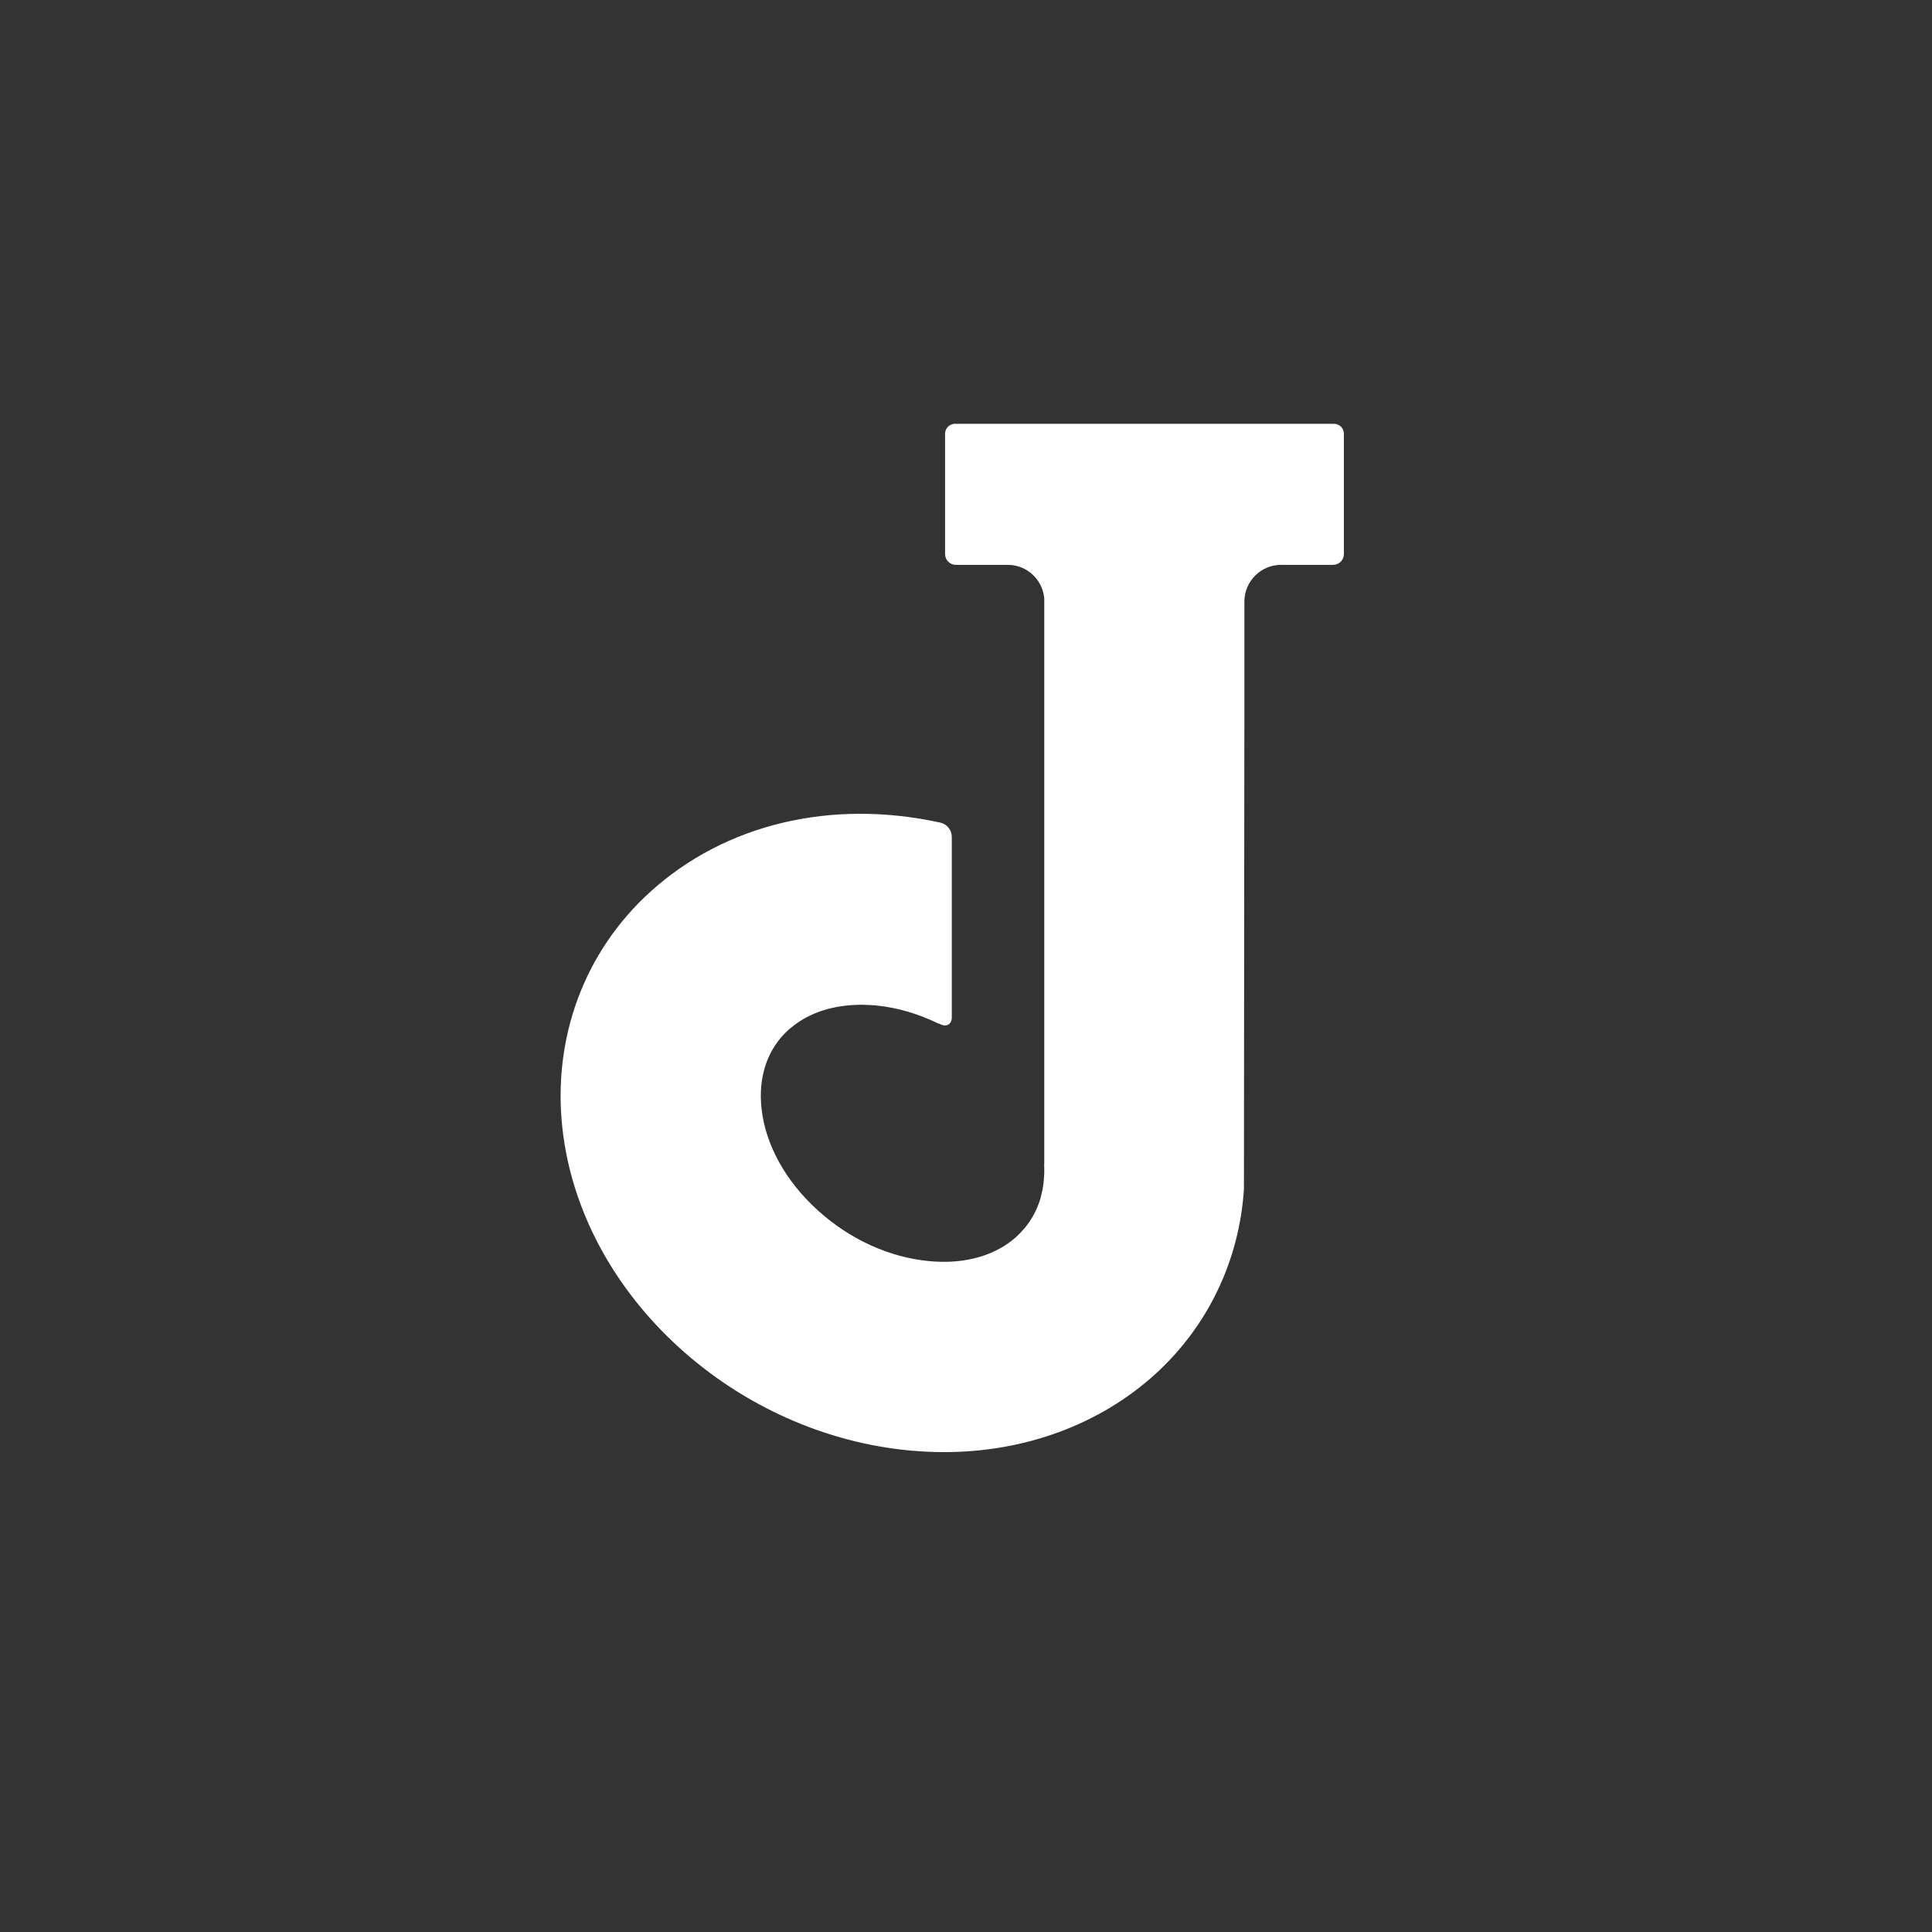 <?xml version="1.0" encoding="UTF-8" standalone="no"?>
<svg
   viewBox="0 0 108 108"
   height="108"
   width="108"
   xml:space="preserve"
   id="svg2"
   version="1.1"
   sodipodi:docname="JoplinLetter.svg"
   inkscape:version="1.2.2 (732a01da63, 2022-12-09)"
   xmlns:inkscape="http://www.inkscape.org/namespaces/inkscape"
   xmlns:sodipodi="http://sodipodi.sourceforge.net/DTD/sodipodi-0.dtd"
   xmlns="http://www.w3.org/2000/svg"
   xmlns:svg="http://www.w3.org/2000/svg"
   xmlns:rdf="http://www.w3.org/1999/02/22-rdf-syntax-ns#"
   xmlns:cc="http://creativecommons.org/ns#"
   xmlns:dc="http://purl.org/dc/elements/1.1/"><rect x="0" y="0" width="108" height="108" fill="#333333" stroke="none"/>

<sodipodi:namedview
   pagecolor="#ffffff"
   bordercolor="#666666"
   inkscape:document-rotation="0"
   borderopacity="1"
   objecttolerance="10"
   gridtolerance="10"
   guidetolerance="10"
   inkscape:pageopacity="0"
   inkscape:pageshadow="2"
   inkscape:window-width="1920"
   inkscape:window-height="1094"
   id="namedview21"
   showgrid="false"
   inkscape:zoom="2.8"
   inkscape:cx="-2.1428571"
   inkscape:cy="73.214286"
   inkscape:window-x="-11"
   inkscape:window-y="-11"
   inkscape:window-maximized="1"
   inkscape:current-layer="svg2"
   inkscape:showpageshadow="2"
   inkscape:pagecheckerboard="0"
   inkscape:deskcolor="#d1d1d1" />


  <defs
   id="defs6" />


  <g
   id="g865"
   transform="translate(44, 40), scale(0.33,0.33)"
   style="fill:none;fill-opacity:1"
   inkscape:label="Letter container"><path
     id="path30"
     fill="#ffffff"
     style="opacity:1;fill:#ffffff;fill-opacity:1;fill-rule:nonzero;stroke:#ffffff;stroke-width:1.173;stroke-dasharray:none;stroke-opacity:1;stop-opacity:1"
     d="M 92.635,-48.837 H 28.444 c -0.607,0 -1.097,0.491 -1.097,1.097 v 20.384 c 0,0.686 0.555,1.242 1.242,1.242 h 8.801 c 3.56,0 6.446,2.738 6.755,6.217 v 13.975 7.786 74.159 0.525 h -0.002 c 0.023,0.777 -0.01,1.541 -0.084,2.293 -0.01,0.11 -0.023,0.218 -0.037,0.327 -0.051,0.44 -0.107,0.877 -0.192,1.305 -0.047,0.244 -0.113,0.482 -0.171,0.722 -0.079,0.32 -0.143,0.644 -0.241,0.957 -0.58,1.858 -1.498,3.581 -2.767,5.098 -0.046,0.054 -0.104,0.104 -0.15,0.157 -0.387,0.448 -0.793,0.885 -1.243,1.294 -0.454,0.413 -0.935,0.797 -1.44,1.153 -3.591,2.544 -8.424,3.663 -13.825,3.146 -6.886,-0.647 -13.717,-3.77 -19.239,-8.794 -5.521,-5.023 -8.954,-11.239 -9.664,-17.503 -0.639,-5.604 1.04,-10.536 4.725,-13.888 0.01,-0.007 0.019,-0.014 0.026,-0.022 0.143,-0.128 0.299,-0.24 0.446,-0.363 2.637,-2.209 6.074,-3.548 9.997,-3.917 0.044,-0.004 0.087,-0.011 0.129,-0.015 0.413,-0.036 0.834,-0.053 1.258,-0.069 0.222,-0.007 0.441,-0.023 0.666,-0.025 0.075,-10e-4 0.146,-0.009 0.221,-0.009 0.134,0 0.273,0.018 0.406,0.019 0.618,0.01 1.241,0.035 1.876,0.09 0.08,0.006 0.157,0.004 0.239,0.011 0.059,0.006 0.117,0.019 0.175,0.025 3.598,0.361 7.161,1.435 10.542,3.063 0.07,0.003 0.152,0.025 0.254,0.081 1.031,0.569 1.228,-0.042 1.259,-0.445 V 33.606 20.558 c 0,-0.879 -0.611,-1.656 -1.468,-1.845 -18.212,-4.008 -36.08,0.164 -48.688,11.641 -11.014,10.019 -16.342,24.477 -14.616,39.665 1.54,13.528 8.484,26.524 19.555,36.599 10.79,9.817 24.529,15.956 38.7,17.291 1.953,0.181 3.915,0.274 5.829,0.274 13.535,0 26.094,-4.641 35.363,-13.073 8.781,-7.995 14.041,-18.973 14.813,-30.917 l 0.071,-78.33 h 0.006 V -19.08 h 0.002 v -0.365 c 0.079,-3.696 3.093,-6.67 6.81,-6.67 h 8.801 c 0.686,0 1.242,-0.556 1.242,-1.242 v -20.384 c 0,-0.606 -0.49,-1.097 -1.097,-1.097"
     inkscape:connector-curvature="0"
     inkscape:label="Letter" /></g>


</svg>
